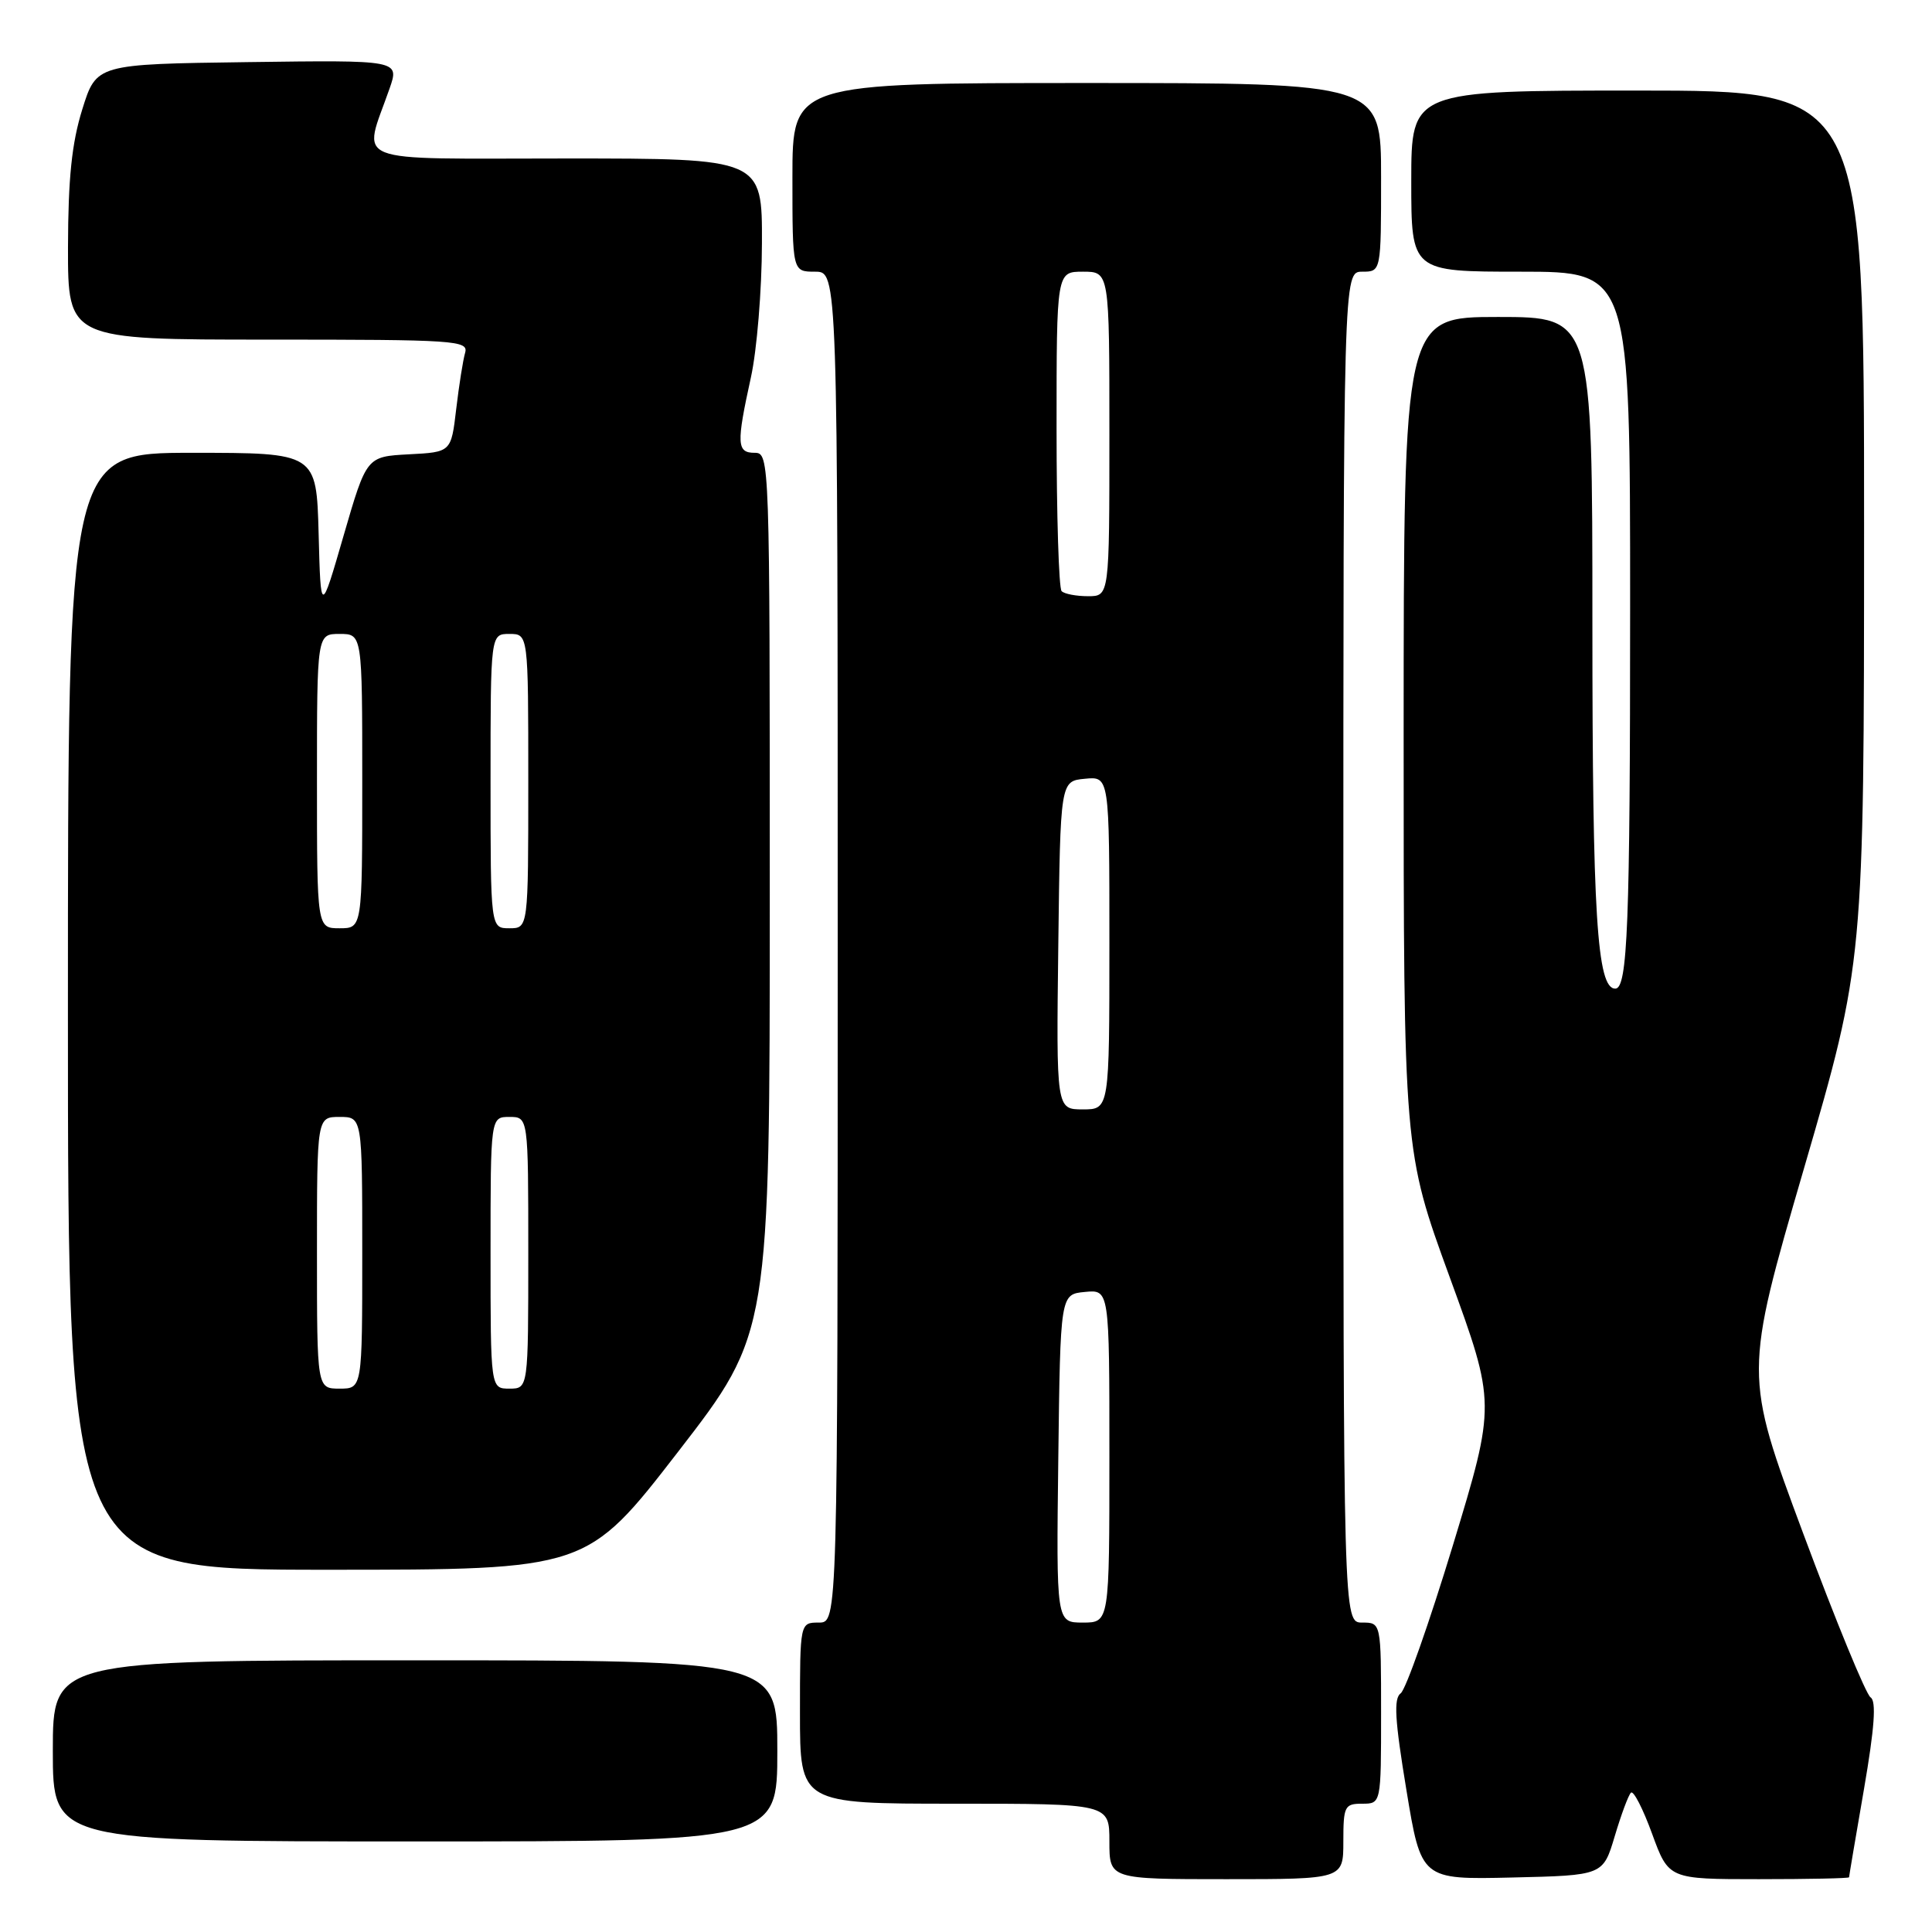 <?xml version="1.0" encoding="UTF-8" standalone="no"?>
<!DOCTYPE svg PUBLIC "-//W3C//DTD SVG 1.1//EN" "http://www.w3.org/Graphics/SVG/1.1/DTD/svg11.dtd" >
<svg xmlns="http://www.w3.org/2000/svg" xmlns:xlink="http://www.w3.org/1999/xlink" version="1.1" viewBox="0 0 256 256">
 <g >
 <path fill="currentColor"
d=" M 178.00 244.00 C 178.00 239.33 178.17 239.00 180.50 239.00 C 183.00 239.00 183.00 239.00 183.00 227.00 C 183.00 215.00 183.00 215.00 180.50 215.00 C 178.00 215.00 178.00 215.00 178.00 125.50 C 178.00 36.00 178.00 36.00 180.50 36.00 C 183.00 36.00 183.00 36.00 183.00 23.50 C 183.00 11.00 183.00 11.00 144.00 11.00 C 105.00 11.00 105.00 11.00 105.00 23.50 C 105.00 36.00 105.00 36.00 108.00 36.00 C 111.00 36.00 111.00 36.00 111.00 125.50 C 111.00 215.00 111.00 215.00 108.50 215.00 C 106.00 215.00 106.00 215.00 106.00 227.00 C 106.00 239.00 106.00 239.00 126.50 239.00 C 147.00 239.00 147.00 239.00 147.00 244.00 C 147.00 249.00 147.00 249.00 162.50 249.00 C 178.00 249.00 178.00 249.00 178.00 244.00 Z  M 213.96 243.31 C 214.81 240.46 215.77 237.86 216.11 237.54 C 216.44 237.21 217.70 239.66 218.91 242.98 C 221.11 249.00 221.11 249.00 233.05 249.00 C 239.62 249.00 245.00 248.89 245.01 248.75 C 245.01 248.61 245.90 243.35 246.99 237.05 C 248.39 228.92 248.64 225.39 247.86 224.91 C 247.26 224.54 243.24 214.76 238.93 203.18 C 231.09 182.12 231.09 182.12 239.04 154.81 C 246.99 127.50 246.99 127.50 247.00 69.75 C 247.00 12.00 247.00 12.00 217.00 12.00 C 187.00 12.00 187.00 12.00 187.00 24.00 C 187.00 36.00 187.00 36.00 201.50 36.00 C 216.00 36.00 216.00 36.00 216.00 80.37 C 216.00 122.58 215.67 131.00 214.03 131.00 C 211.61 131.00 211.00 121.32 211.00 82.63 C 211.00 42.00 211.00 42.00 198.50 42.00 C 186.00 42.00 186.00 42.00 185.99 97.25 C 185.99 152.50 185.99 152.50 192.10 169.25 C 198.21 186.00 198.21 186.00 192.52 204.75 C 189.38 215.06 186.27 223.89 185.60 224.37 C 184.65 225.06 184.82 227.88 186.35 237.15 C 188.31 249.06 188.31 249.06 200.36 248.78 C 212.41 248.50 212.41 248.50 213.96 243.31 Z  M 103.00 232.00 C 103.00 220.00 103.00 220.00 55.00 220.00 C 7.00 220.00 7.00 220.00 7.00 232.00 C 7.00 244.00 7.00 244.00 55.00 244.00 C 103.00 244.00 103.00 244.00 103.00 232.00 Z  M 89.88 192.33 C 102.00 176.65 102.00 176.65 102.00 118.33 C 102.00 60.67 101.98 60.00 100.00 60.00 C 97.62 60.00 97.56 58.83 99.50 50.00 C 100.29 46.42 100.95 38.44 100.96 32.25 C 101.00 21.00 101.00 21.00 74.98 21.00 C 45.76 21.00 48.07 21.92 51.62 11.73 C 52.93 7.96 52.93 7.96 32.85 8.23 C 12.77 8.50 12.77 8.50 10.90 14.50 C 9.51 18.97 9.03 23.62 9.01 32.75 C 9.00 45.00 9.00 45.00 35.57 45.00 C 60.40 45.00 62.10 45.11 61.63 46.75 C 61.35 47.71 60.82 51.07 60.45 54.20 C 59.78 59.91 59.78 59.91 54.17 60.20 C 48.57 60.50 48.57 60.50 45.53 70.97 C 42.50 81.43 42.50 81.43 42.22 70.72 C 41.93 60.00 41.93 60.00 25.47 60.00 C 9.00 60.00 9.00 60.00 9.00 134.00 C 9.00 208.00 9.00 208.00 43.38 208.00 C 77.76 208.00 77.76 208.00 89.88 192.33 Z  M 140.23 193.25 C 140.50 171.50 140.50 171.50 143.75 171.19 C 147.00 170.87 147.00 170.87 147.00 192.94 C 147.00 215.00 147.00 215.00 143.48 215.00 C 139.96 215.00 139.96 215.00 140.23 193.25 Z  M 140.23 125.25 C 140.50 103.50 140.50 103.50 143.75 103.19 C 147.00 102.87 147.00 102.87 147.00 124.94 C 147.00 147.00 147.00 147.00 143.48 147.00 C 139.96 147.00 139.96 147.00 140.23 125.25 Z  M 140.67 78.33 C 140.30 77.97 140.00 68.29 140.00 56.83 C 140.00 36.00 140.00 36.00 143.50 36.00 C 147.00 36.00 147.00 36.00 147.00 57.50 C 147.00 79.00 147.00 79.00 144.17 79.00 C 142.61 79.00 141.03 78.70 140.67 78.33 Z  M 42.00 166.00 C 42.00 148.00 42.00 148.00 45.00 148.00 C 48.00 148.00 48.00 148.00 48.00 166.00 C 48.00 184.00 48.00 184.00 45.00 184.00 C 42.00 184.00 42.00 184.00 42.00 166.00 Z  M 65.00 166.00 C 65.00 148.00 65.00 148.00 67.50 148.00 C 70.00 148.00 70.00 148.00 70.00 166.00 C 70.00 184.00 70.00 184.00 67.50 184.00 C 65.00 184.00 65.00 184.00 65.00 166.00 Z  M 42.00 103.50 C 42.00 84.00 42.00 84.00 45.00 84.00 C 48.00 84.00 48.00 84.00 48.00 103.50 C 48.00 123.00 48.00 123.00 45.00 123.00 C 42.00 123.00 42.00 123.00 42.00 103.50 Z  M 65.00 103.50 C 65.00 84.00 65.00 84.00 67.50 84.00 C 70.00 84.00 70.00 84.00 70.00 103.50 C 70.00 123.00 70.00 123.00 67.50 123.00 C 65.00 123.00 65.00 123.00 65.00 103.50 Z "/>
</g>
</svg>